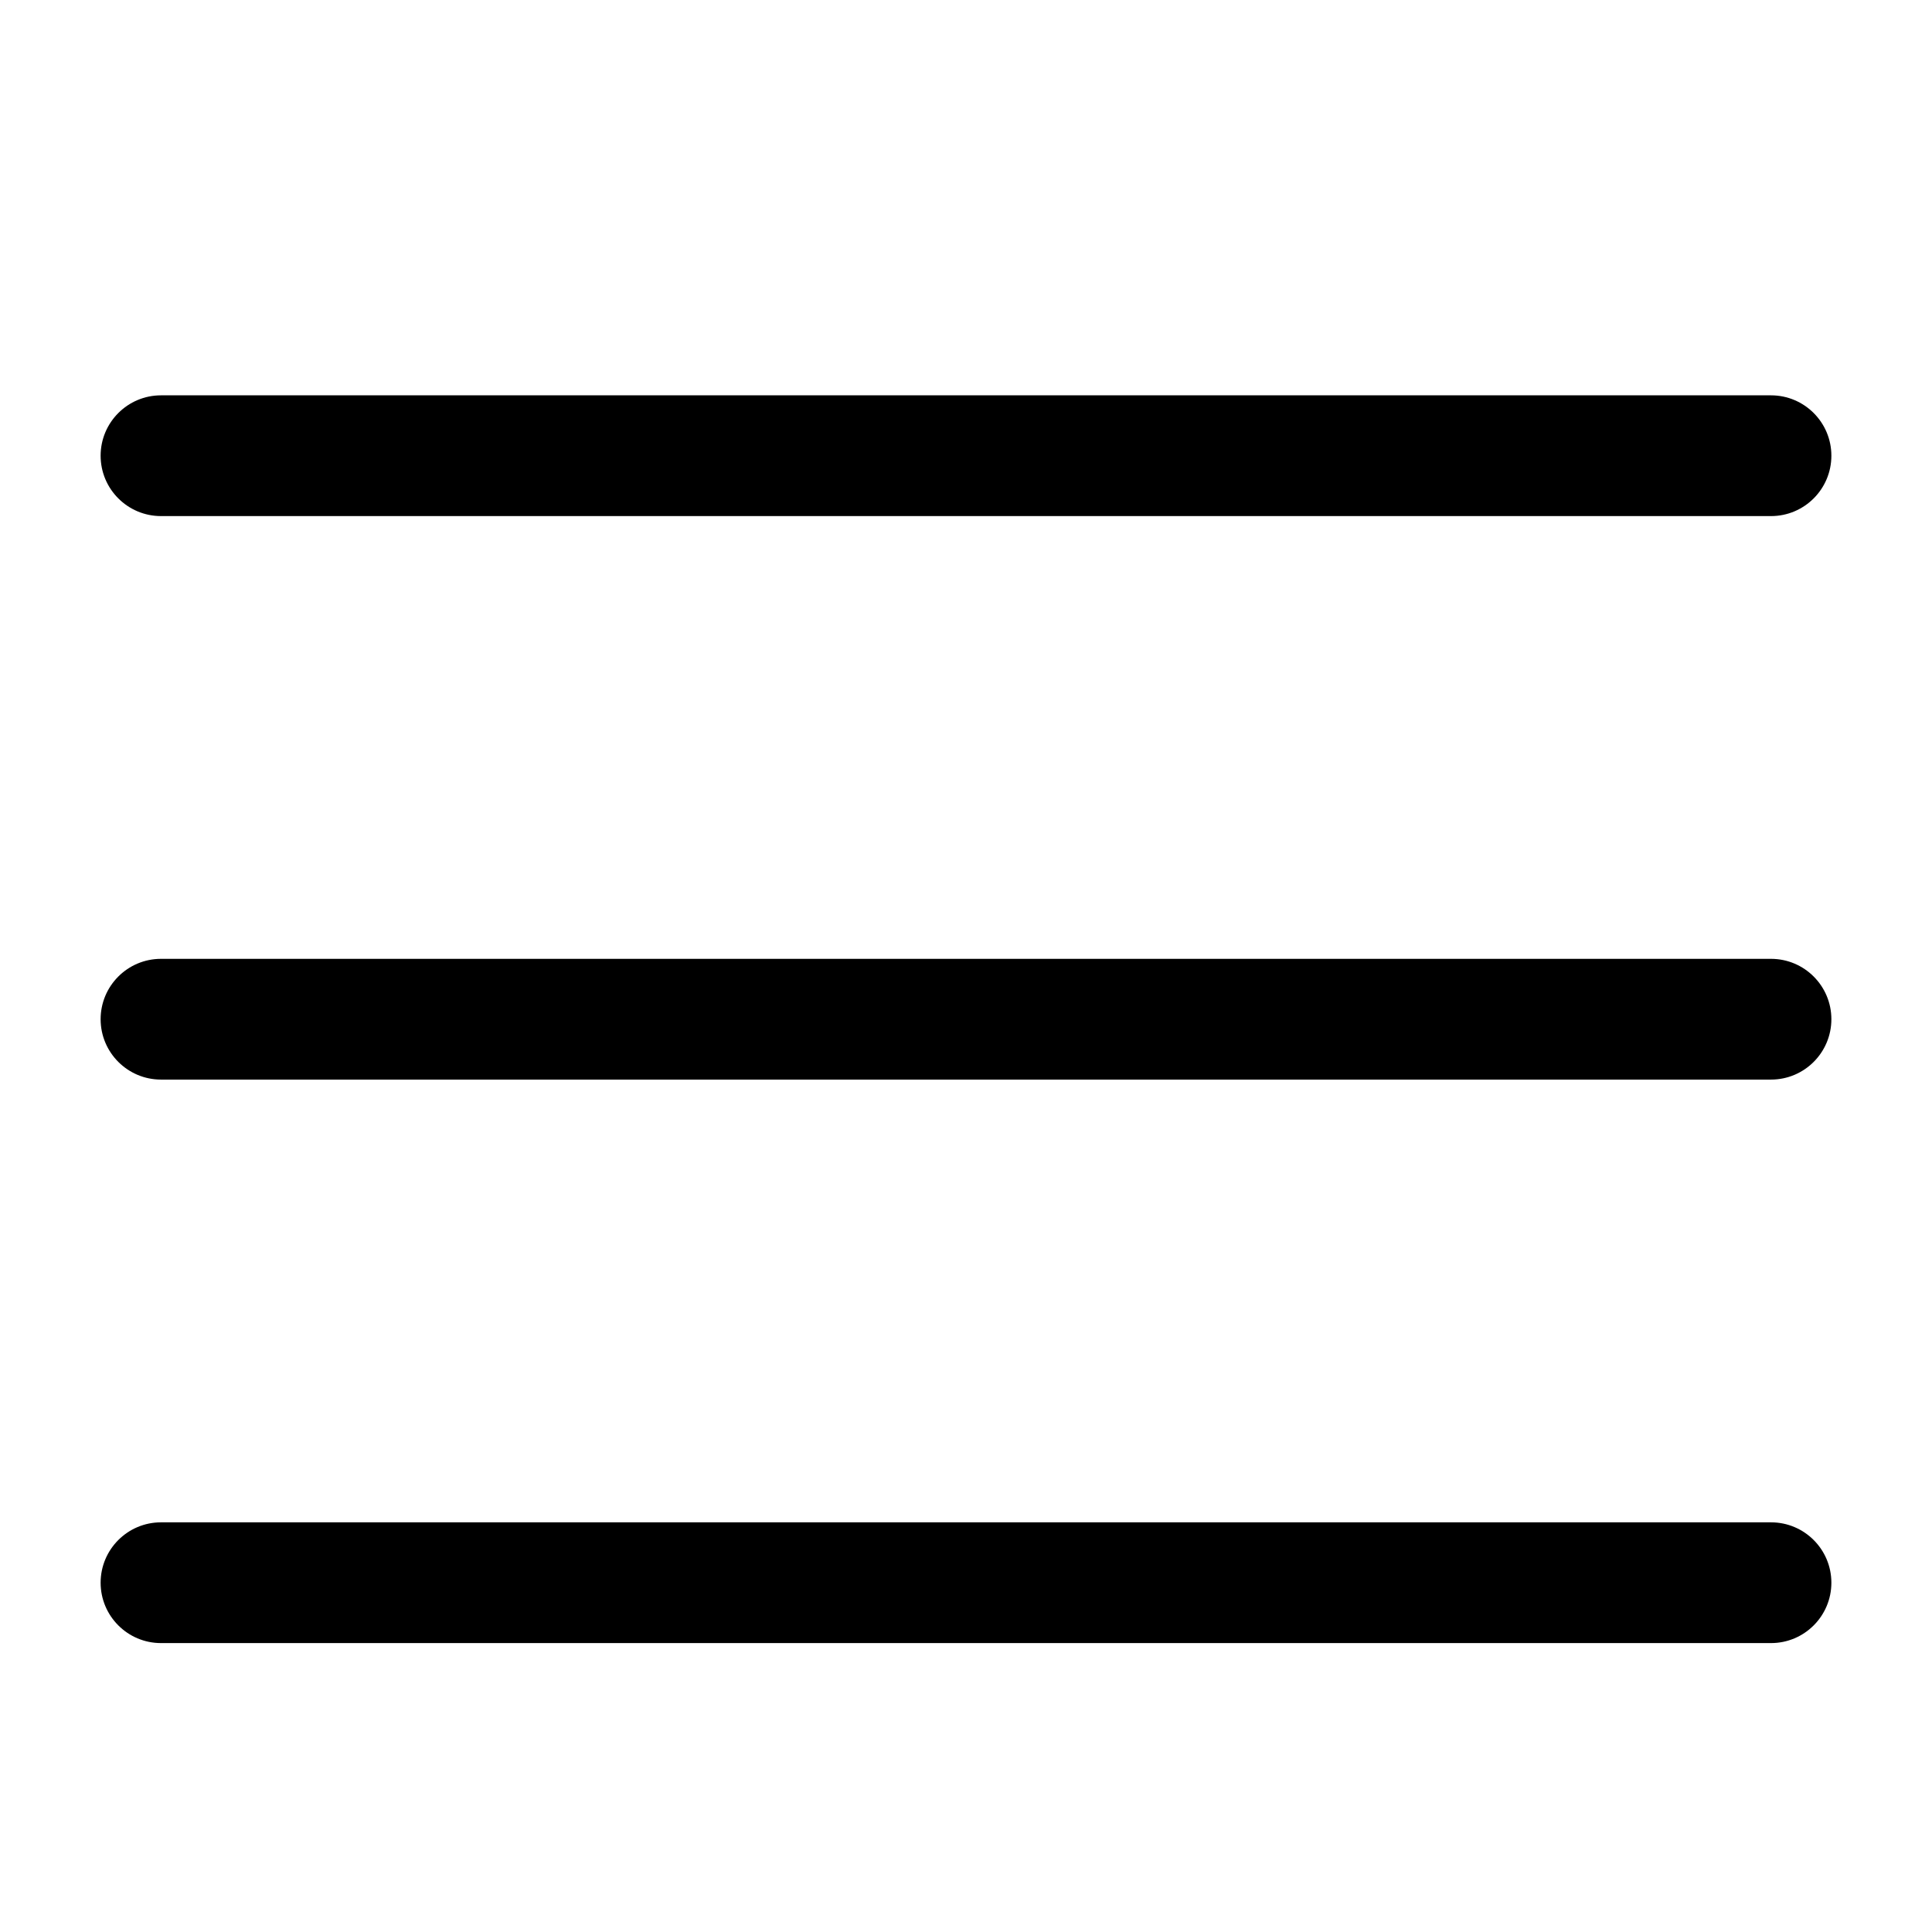 <svg width="24" height="24" viewBox="0 0 24 24" fill="none" xmlns="http://www.w3.org/2000/svg">
<path d="M2 4.911C1.586 4.911 1.25 5.247 1.25 5.661C1.25 6.075 1.586 6.411 2 6.411H22C22.414 6.411 22.75 6.075 22.75 5.661C22.75 5.247 22.414 4.911 22 4.911H2Z" fill="black"/>
<path d="M1.25 12.661C1.25 12.247 1.586 11.911 2 11.911H22C22.414 11.911 22.75 12.247 22.75 12.661C22.75 13.075 22.414 13.411 22 13.411H2C1.586 13.411 1.25 13.075 1.25 12.661Z" fill="black"/>
<path d="M1.25 19.661C1.25 19.247 1.586 18.911 2 18.911H22C22.414 18.911 22.75 19.247 22.75 19.661C22.75 20.075 22.414 20.411 22 20.411H2C1.586 20.411 1.25 20.075 1.25 19.661Z" fill="black"/>
</svg>
